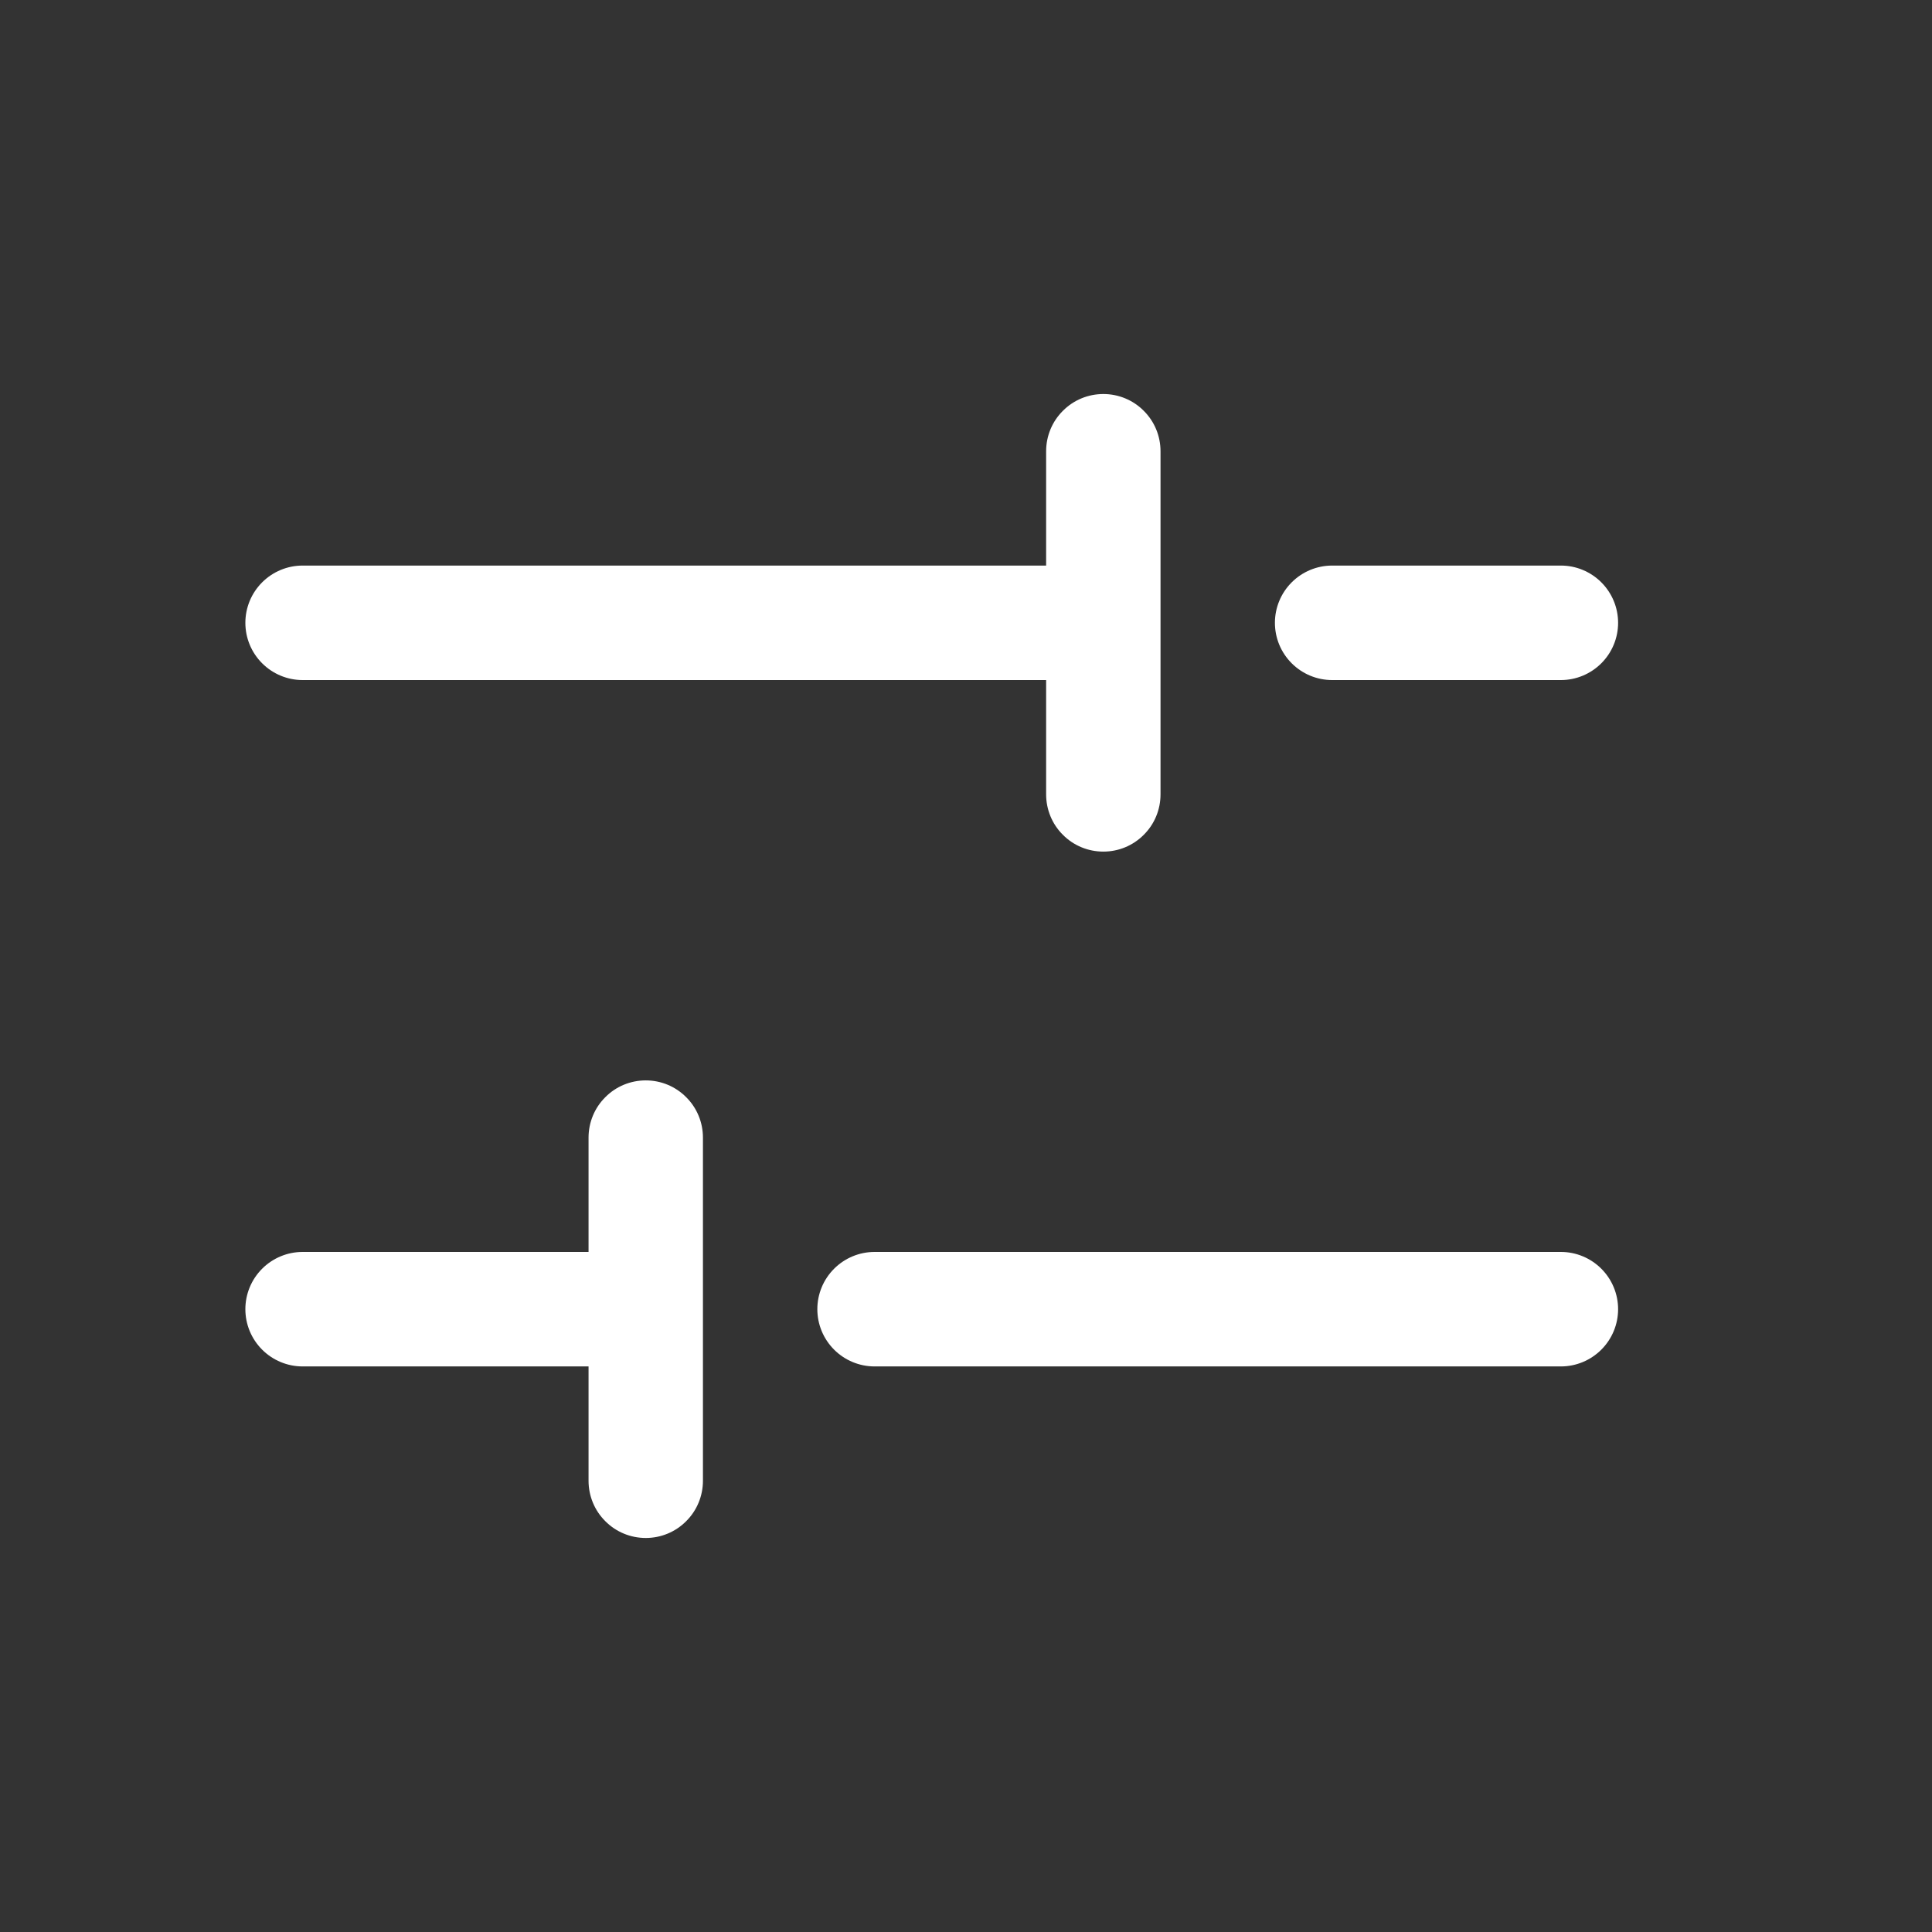 <svg width="19" height="19" viewBox="0 0 19 19" fill="none" xmlns="http://www.w3.org/2000/svg">
<rect x="0" y="0" width="19" height="19" fill="#333333" stroke="none"/>
<path d="M12.538 6.125C12.538 5.976 12.597 5.833 12.703 5.727C12.808 5.622 12.951 5.562 13.101 5.562H15.351C15.5 5.562 15.643 5.622 15.748 5.727C15.854 5.833 15.913 5.976 15.913 6.125C15.913 6.274 15.854 6.417 15.748 6.523C15.643 6.628 15.5 6.688 15.351 6.688H13.101C12.951 6.688 12.808 6.628 12.703 6.523C12.597 6.417 12.538 6.274 12.538 6.125ZM2.976 6.688H10.288V7.812C10.288 7.962 10.347 8.105 10.453 8.21C10.558 8.316 10.701 8.375 10.851 8.375C11 8.375 11.143 8.316 11.248 8.21C11.354 8.105 11.413 7.962 11.413 7.812V4.438C11.413 4.288 11.354 4.145 11.248 4.04C11.143 3.934 11 3.875 10.851 3.875C10.701 3.875 10.558 3.934 10.453 4.04C10.347 4.145 10.288 4.288 10.288 4.438V5.562H2.976C2.826 5.562 2.683 5.622 2.578 5.727C2.472 5.833 2.413 5.976 2.413 6.125C2.413 6.274 2.472 6.417 2.578 6.523C2.683 6.628 2.826 6.688 2.976 6.688ZM15.351 12.312H8.601C8.451 12.312 8.308 12.372 8.203 12.477C8.097 12.583 8.038 12.726 8.038 12.875C8.038 13.024 8.097 13.167 8.203 13.273C8.308 13.378 8.451 13.438 8.601 13.438H15.351C15.5 13.438 15.643 13.378 15.748 13.273C15.854 13.167 15.913 13.024 15.913 12.875C15.913 12.726 15.854 12.583 15.748 12.477C15.643 12.372 15.5 12.312 15.351 12.312ZM6.351 10.625C6.201 10.625 6.058 10.684 5.953 10.79C5.847 10.895 5.788 11.038 5.788 11.188V12.312H2.976C2.826 12.312 2.683 12.372 2.578 12.477C2.472 12.583 2.413 12.726 2.413 12.875C2.413 13.024 2.472 13.167 2.578 13.273C2.683 13.378 2.826 13.438 2.976 13.438H5.788V14.562C5.788 14.712 5.847 14.855 5.953 14.96C6.058 15.066 6.201 15.125 6.351 15.125C6.5 15.125 6.643 15.066 6.748 14.96C6.854 14.855 6.913 14.712 6.913 14.562V11.188C6.913 11.038 6.854 10.895 6.748 10.79C6.643 10.684 6.5 10.625 6.351 10.625Z" fill="white"/>
</svg>
